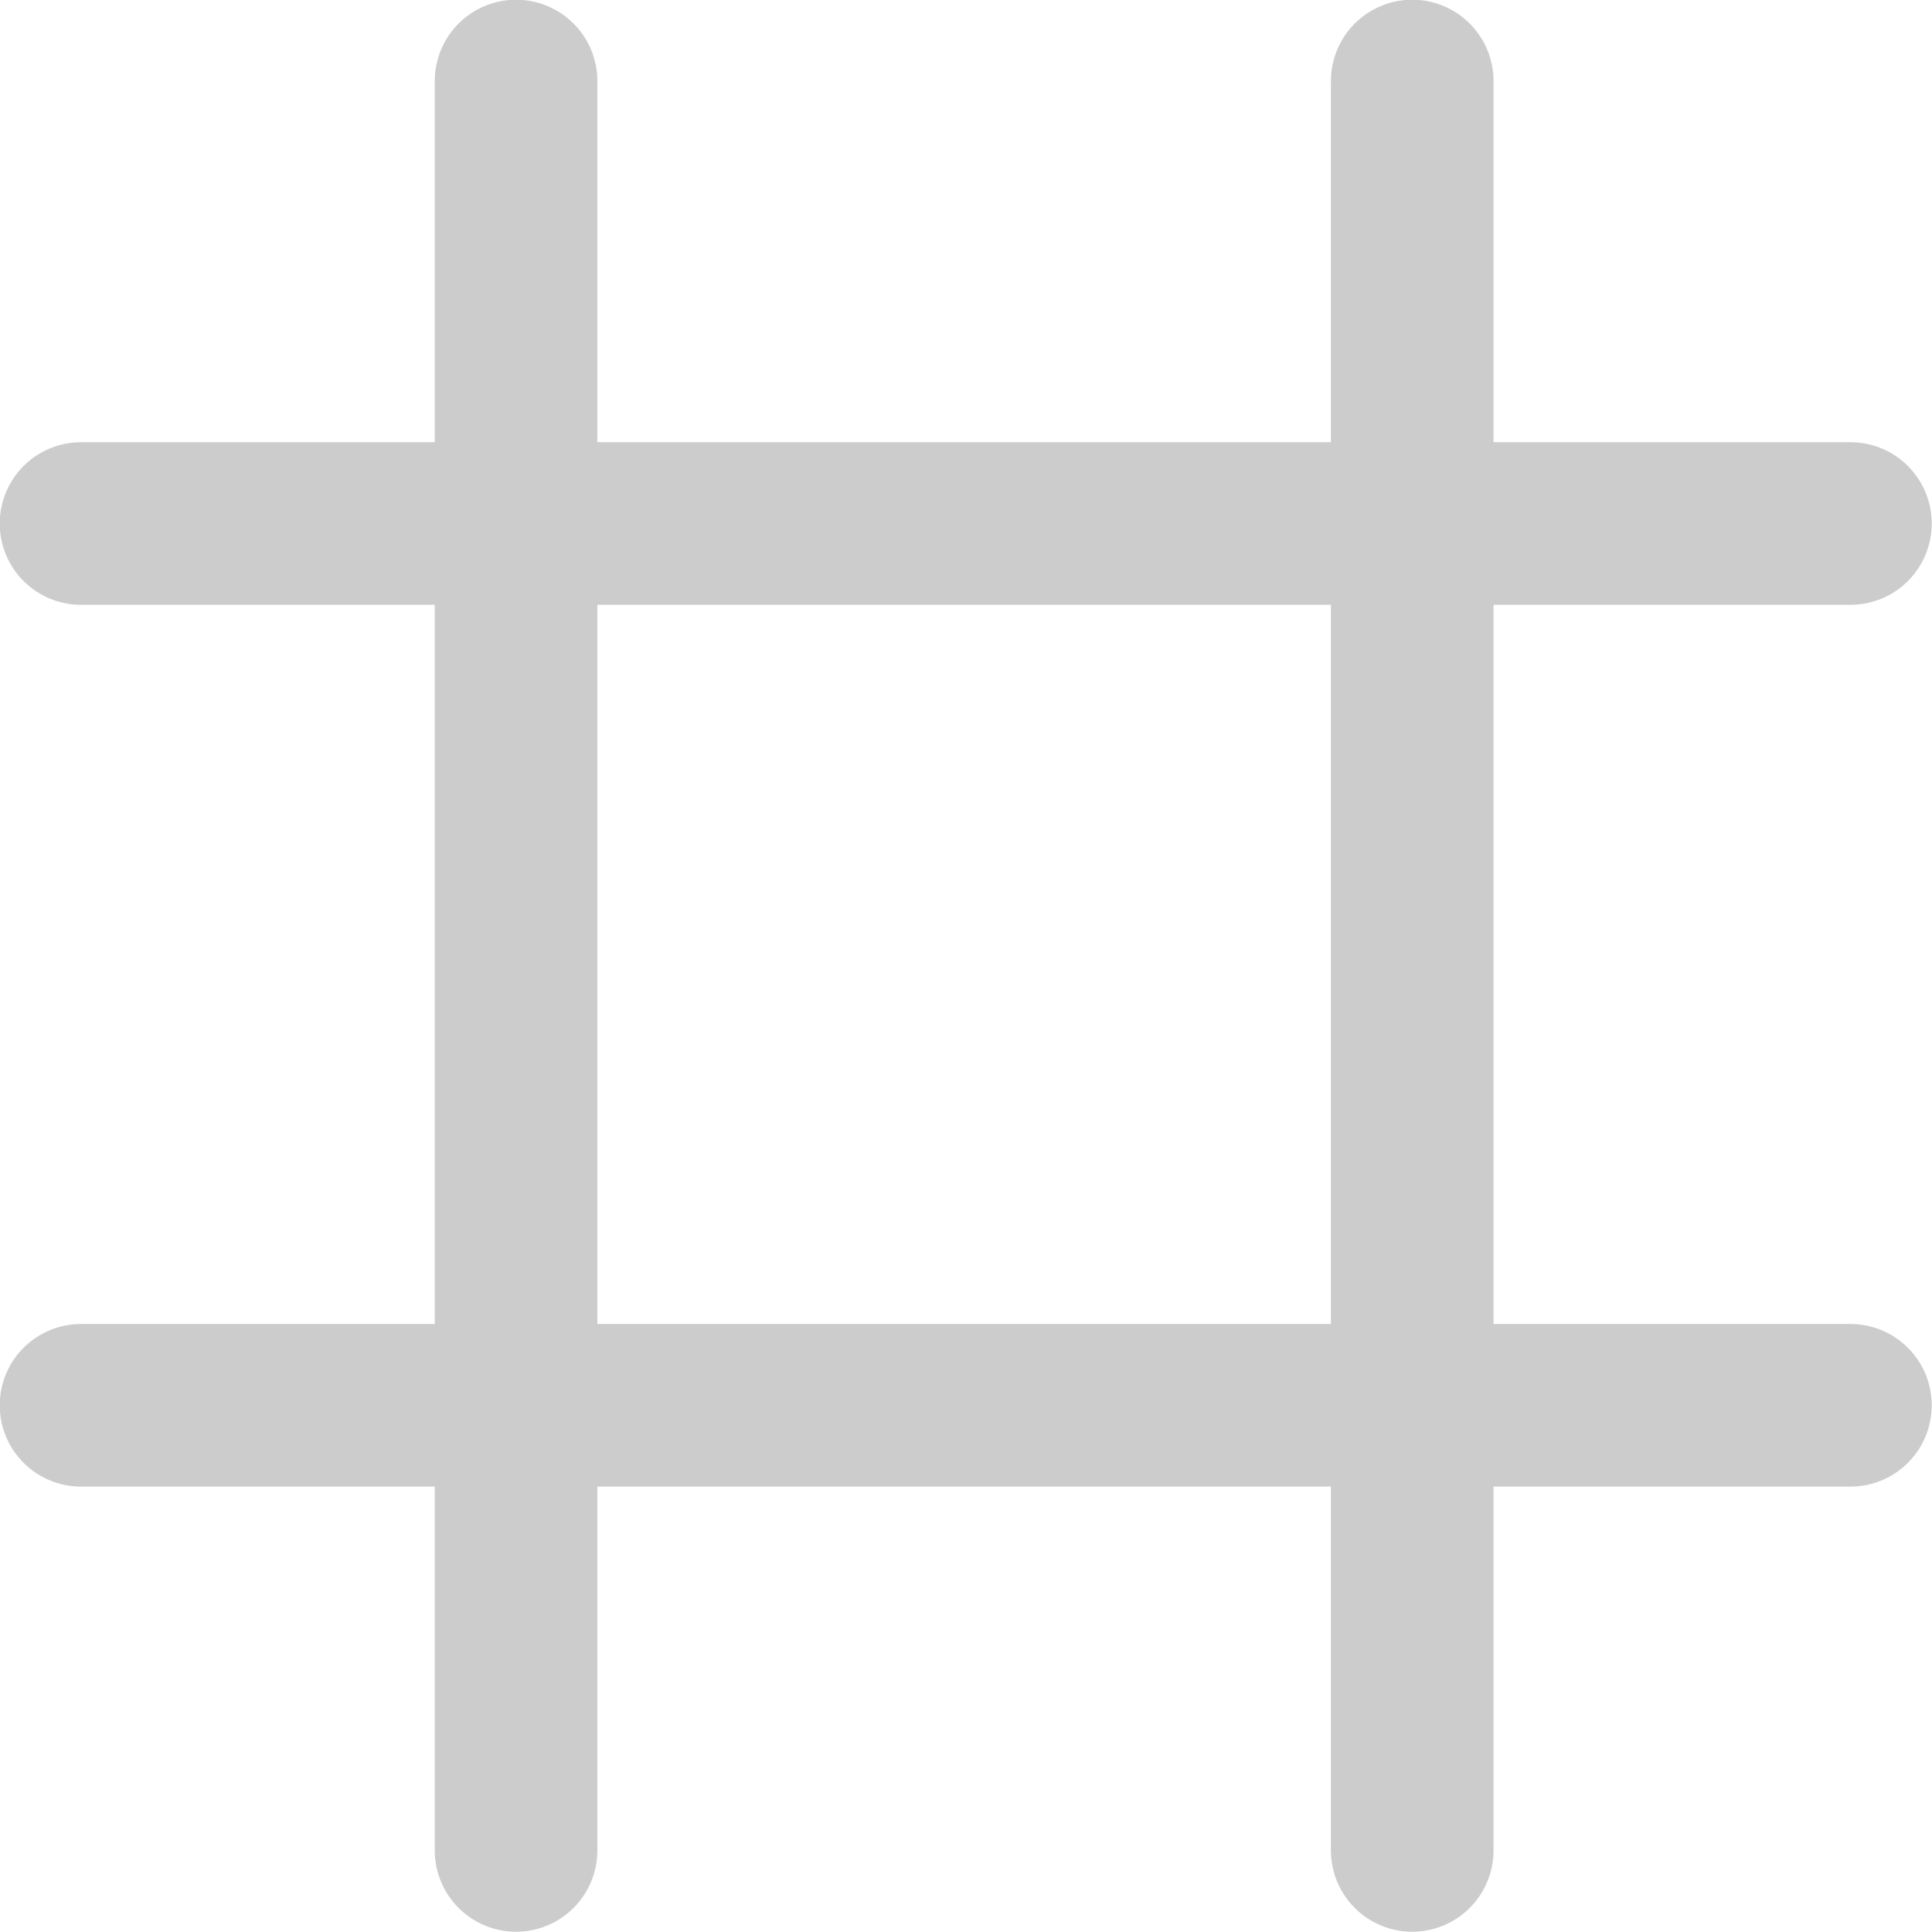 <svg xmlns="http://www.w3.org/2000/svg" viewBox="0 0 36.24 36.24"><defs><style>.cls-1{fill:none;stroke:#ccc;stroke-linecap:round;stroke-miterlimit:10;stroke-width:3.05px;}</style></defs><g id="Layer_2" data-name="Layer 2"><g id="Layer_5" data-name="Layer 5"><line class="cls-1" x1="9.68" y1="1.52" x2="9.68" y2="34.71"/><line class="cls-1" x1="26.49" y1="1.52" x2="26.49" y2="34.71"/><line class="cls-1" x1="34.71" y1="9.82" x2="1.52" y2="9.82"/><line class="cls-1" x1="34.71" y1="26.36" x2="1.52" y2="26.36"/></g></g></svg>